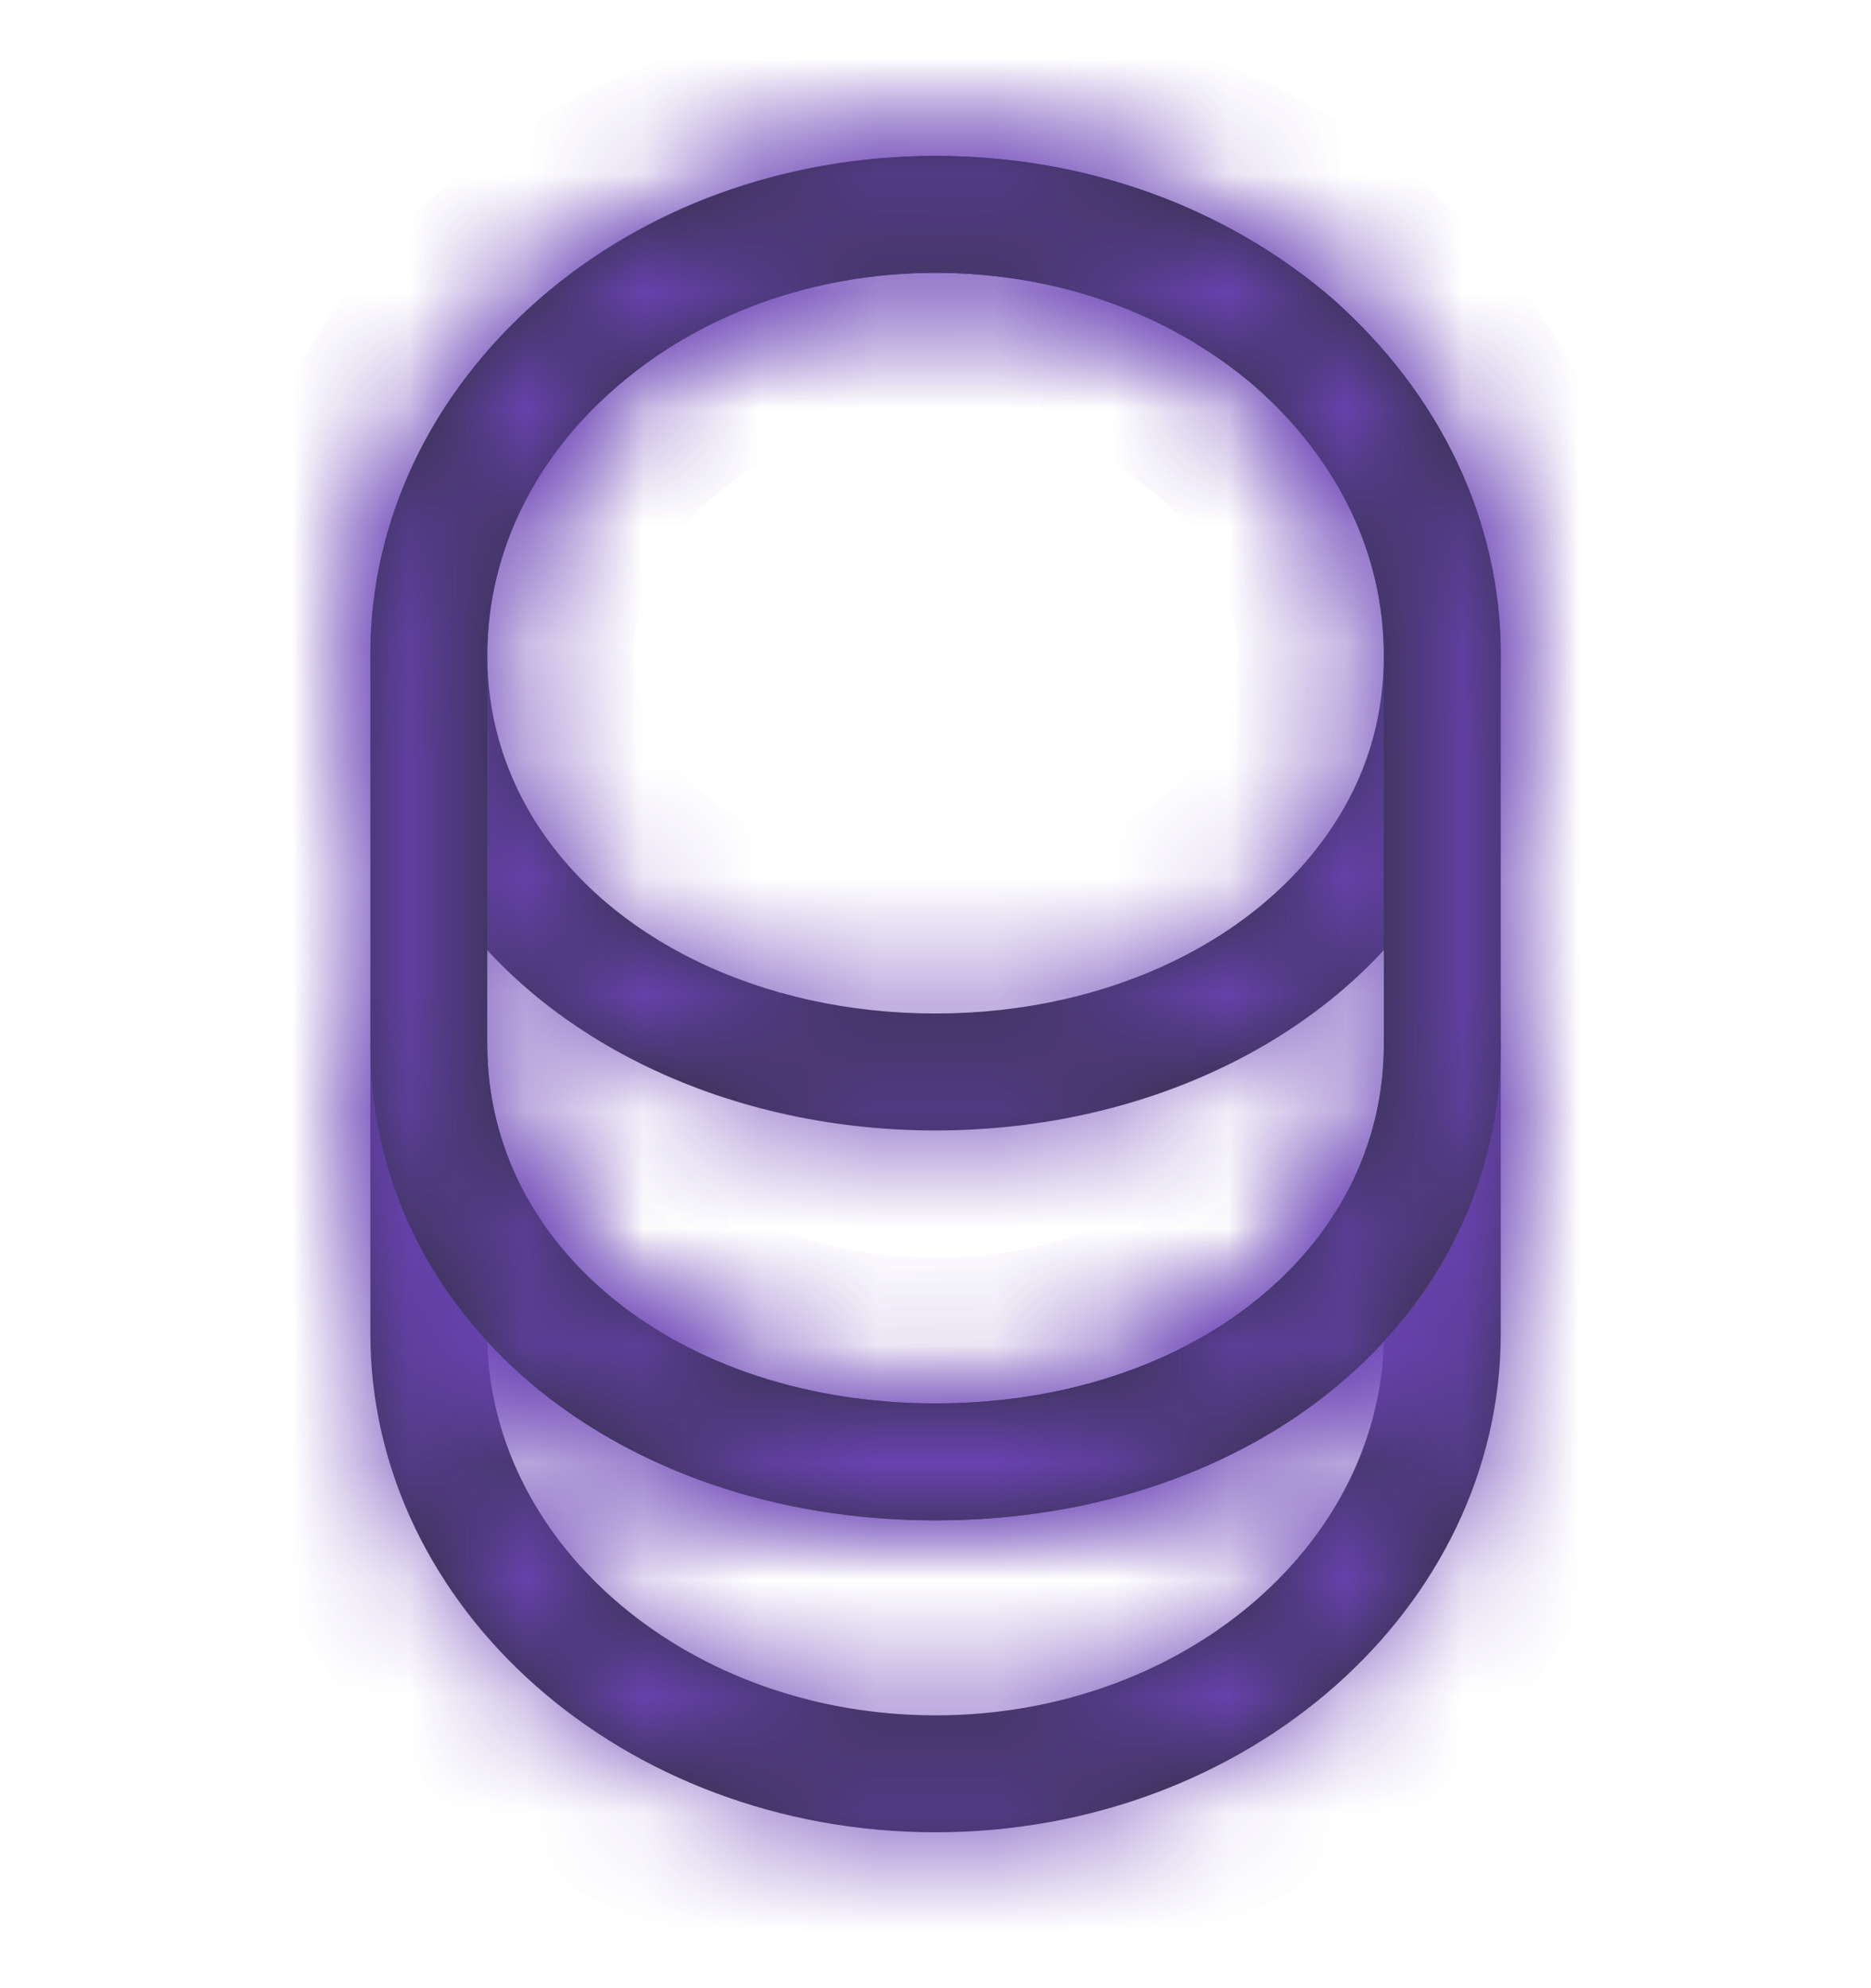 <svg width="16" height="17" viewBox="0 0 16 17" fill="none" xmlns="http://www.w3.org/2000/svg">
<mask id="path-1-inside-1_444_29685" fill="white">
<path d="M8 15.667C5.334 15.667 3.167 13.754 3.167 11.4V8.934C3.167 8.66 3.394 8.434 3.667 8.434C3.94 8.434 4.167 8.66 4.167 8.934C4.167 10.68 5.814 12 8 12C10.187 12 11.834 10.68 11.834 8.934C11.834 8.66 12.06 8.434 12.334 8.434C12.607 8.434 12.834 8.66 12.834 8.934V11.4C12.834 13.754 10.667 15.667 8 15.667ZM4.167 11.474C4.214 13.24 5.914 14.667 8 14.667C10.087 14.667 11.787 13.24 11.834 11.474C10.967 12.414 9.594 13 8 13C6.407 13 5.04 12.414 4.167 11.474Z"/>
</mask>
<path d="M8 15.667C5.334 15.667 3.167 13.754 3.167 11.4V8.934C3.167 8.66 3.394 8.434 3.667 8.434C3.94 8.434 4.167 8.66 4.167 8.934C4.167 10.68 5.814 12 8 12C10.187 12 11.834 10.68 11.834 8.934C11.834 8.66 12.06 8.434 12.334 8.434C12.607 8.434 12.834 8.66 12.834 8.934V11.4C12.834 13.754 10.667 15.667 8 15.667ZM4.167 11.474C4.214 13.24 5.914 14.667 8 14.667C10.087 14.667 11.787 13.24 11.834 11.474C10.967 12.414 9.594 13 8 13C6.407 13 5.04 12.414 4.167 11.474Z" fill="#292D32"/>
<path d="M4.167 11.474L5.083 10.623L2.83 8.198L2.917 11.507L4.167 11.474ZM11.834 11.474L13.083 11.507L13.171 8.179L10.915 10.626L11.834 11.474ZM8 14.417C5.873 14.417 4.417 12.921 4.417 11.4H1.917C1.917 14.586 4.794 16.917 8 16.917V14.417ZM4.417 11.4V8.934H1.917V11.4H4.417ZM4.417 8.934C4.417 9.351 4.084 9.684 3.667 9.684V7.184C2.703 7.184 1.917 7.97 1.917 8.934H4.417ZM3.667 9.684C3.25 9.684 2.917 9.351 2.917 8.934H5.417C5.417 7.97 4.631 7.184 3.667 7.184V9.684ZM2.917 8.934C2.917 11.616 5.397 13.25 8 13.25V10.75C6.23 10.75 5.417 9.745 5.417 8.934H2.917ZM8 13.25C10.603 13.25 13.084 11.616 13.084 8.934H10.584C10.584 9.745 9.771 10.75 8 10.75V13.25ZM13.084 8.934C13.084 9.351 12.751 9.684 12.334 9.684V7.184C11.37 7.184 10.584 7.97 10.584 8.934H13.084ZM12.334 9.684C11.917 9.684 11.584 9.351 11.584 8.934H14.084C14.084 7.97 13.297 7.184 12.334 7.184V9.684ZM11.584 8.934V11.4H14.084V8.934H11.584ZM11.584 11.4C11.584 12.921 10.127 14.417 8 14.417V16.917C11.206 16.917 14.084 14.586 14.084 11.4H11.584ZM2.917 11.507C2.986 14.121 5.421 15.917 8 15.917V13.417C6.406 13.417 5.441 12.359 5.417 11.441L2.917 11.507ZM8 15.917C10.58 15.917 13.014 14.121 13.083 11.507L10.584 11.441C10.56 12.359 9.594 13.417 8 13.417V15.917ZM10.915 10.626C10.317 11.274 9.296 11.75 8 11.75V14.25C9.891 14.25 11.617 13.553 12.753 12.321L10.915 10.626ZM8 11.75C6.708 11.75 5.689 11.276 5.083 10.623L3.251 12.324C4.391 13.551 6.106 14.25 8 14.25V11.75Z" fill="#6B43B5" mask="url(#path-1-inside-1_444_29685)"/>
<mask id="path-3-inside-2_444_29685" fill="white">
<path d="M8 9.666C6.16 9.666 4.507 8.84 3.7 7.506C3.354 6.94 3.167 6.28 3.167 5.6C3.167 4.453 3.68 3.373 4.607 2.56C5.514 1.766 6.72 1.333 8 1.333C9.28 1.333 10.48 1.766 11.394 2.553C12.32 3.373 12.834 4.453 12.834 5.6C12.834 6.28 12.647 6.933 12.3 7.506C11.494 8.84 9.84 9.666 8 9.666ZM8 2.333C6.96 2.333 5.987 2.68 5.26 3.32C4.554 3.933 4.167 4.746 4.167 5.6C4.167 6.1 4.3 6.566 4.554 6.986C5.187 8.026 6.507 8.666 8 8.666C9.494 8.666 10.814 8.02 11.447 6.986C11.707 6.566 11.834 6.1 11.834 5.6C11.834 4.746 11.447 3.933 10.734 3.306C10.007 2.68 9.04 2.333 8 2.333Z"/>
</mask>
<path d="M8 9.666C6.16 9.666 4.507 8.84 3.7 7.506C3.354 6.94 3.167 6.28 3.167 5.6C3.167 4.453 3.68 3.373 4.607 2.56C5.514 1.766 6.72 1.333 8 1.333C9.28 1.333 10.48 1.766 11.394 2.553C12.32 3.373 12.834 4.453 12.834 5.6C12.834 6.28 12.647 6.933 12.3 7.506C11.494 8.84 9.84 9.666 8 9.666ZM8 2.333C6.96 2.333 5.987 2.68 5.26 3.32C4.554 3.933 4.167 4.746 4.167 5.6C4.167 6.1 4.3 6.566 4.554 6.986C5.187 8.026 6.507 8.666 8 8.666C9.494 8.666 10.814 8.02 11.447 6.986C11.707 6.566 11.834 6.1 11.834 5.6C11.834 4.746 11.447 3.933 10.734 3.306C10.007 2.68 9.04 2.333 8 2.333Z" fill="#292D32"/>
<path d="M3.7 7.506L4.77 6.859L4.767 6.854L3.7 7.506ZM4.607 2.56L3.784 1.619L3.782 1.62L4.607 2.56ZM11.394 2.553L12.222 1.617L12.216 1.611L12.209 1.606L11.394 2.553ZM12.3 7.506L13.37 8.153L13.37 8.153L12.3 7.506ZM5.26 3.32L6.08 4.264L6.087 4.258L5.26 3.32ZM4.554 6.986L3.483 7.632L3.486 7.636L4.554 6.986ZM11.447 6.986L10.384 6.328L10.381 6.333L11.447 6.986ZM10.734 3.306L11.559 2.367L11.55 2.36L10.734 3.306ZM8 8.416C6.501 8.416 5.304 7.743 4.77 6.859L2.631 8.153C3.71 9.937 5.819 10.916 8 10.916V8.416ZM4.767 6.854C4.541 6.485 4.417 6.051 4.417 5.6H1.917C1.917 6.508 2.166 7.394 2.634 8.159L4.767 6.854ZM4.417 5.6C4.417 4.844 4.751 4.097 5.432 3.499L3.782 1.62C2.61 2.649 1.917 4.062 1.917 5.6H4.417ZM5.43 3.5C6.092 2.922 6.999 2.583 8 2.583V0.083C6.441 0.083 4.936 0.611 3.784 1.619L5.43 3.5ZM8 2.583C8.999 2.583 9.905 2.92 10.578 3.5L12.209 1.606C11.056 0.612 9.562 0.083 8 0.083V2.583ZM10.565 3.489C11.25 4.095 11.584 4.845 11.584 5.6H14.084C14.084 4.061 13.39 2.651 12.222 1.617L10.565 3.489ZM11.584 5.6C11.584 6.048 11.461 6.478 11.231 6.86L13.37 8.153C13.833 7.388 14.084 6.512 14.084 5.6H11.584ZM11.231 6.859C10.696 7.743 9.499 8.416 8 8.416V10.916C10.181 10.916 12.291 9.937 13.37 8.153L11.231 6.859ZM8 1.083C6.686 1.083 5.41 1.522 4.434 2.382L6.087 4.258C6.564 3.838 7.235 3.583 8 3.583V1.083ZM4.441 2.376C3.487 3.204 2.917 4.351 2.917 5.6H5.417C5.417 5.141 5.621 4.662 6.08 4.264L4.441 2.376ZM2.917 5.6C2.917 6.331 3.114 7.02 3.483 7.632L5.624 6.341C5.486 6.112 5.417 5.868 5.417 5.6H2.917ZM3.486 7.636C4.402 9.14 6.189 9.916 8 9.916V7.416C6.825 7.416 5.972 6.913 5.621 6.336L3.486 7.636ZM8 9.916C9.815 9.916 11.599 9.131 12.513 7.64L10.381 6.333C10.029 6.909 9.172 7.416 8 7.416V9.916ZM12.51 7.644C12.899 7.017 13.084 6.32 13.084 5.6H10.584C10.584 5.879 10.515 6.116 10.384 6.328L12.51 7.644ZM13.084 5.6C13.084 4.349 12.512 3.205 11.559 2.367L9.909 4.245C10.382 4.661 10.584 5.144 10.584 5.6H13.084ZM11.55 2.36C10.579 1.522 9.316 1.083 8 1.083V3.583C8.764 3.583 9.435 3.837 9.917 4.253L11.55 2.36Z" fill="#6B43B5" mask="url(#path-3-inside-2_444_29685)"/>
<mask id="path-5-inside-3_444_29685" fill="white">
<path d="M8 13C5.247 13 3.167 11.253 3.167 8.933V5.6C3.167 3.246 5.334 1.333 8 1.333C9.28 1.333 10.48 1.766 11.394 2.553C12.32 3.373 12.834 4.453 12.834 5.6V8.933C12.834 11.253 10.754 13 8 13ZM8 2.333C5.887 2.333 4.167 3.8 4.167 5.6V8.933C4.167 10.68 5.814 12 8 12C10.187 12 11.834 10.68 11.834 8.933V5.6C11.834 4.746 11.447 3.933 10.734 3.306C10.007 2.68 9.04 2.333 8 2.333Z"/>
</mask>
<path d="M8 13C5.247 13 3.167 11.253 3.167 8.933V5.6C3.167 3.246 5.334 1.333 8 1.333C9.28 1.333 10.48 1.766 11.394 2.553C12.32 3.373 12.834 4.453 12.834 5.6V8.933C12.834 11.253 10.754 13 8 13ZM8 2.333C5.887 2.333 4.167 3.8 4.167 5.6V8.933C4.167 10.68 5.814 12 8 12C10.187 12 11.834 10.68 11.834 8.933V5.6C11.834 4.746 11.447 3.933 10.734 3.306C10.007 2.68 9.04 2.333 8 2.333Z" fill="#292D32"/>
<path d="M11.394 2.553L12.222 1.617L12.216 1.611L12.209 1.606L11.394 2.553ZM10.734 3.306L11.559 2.367L11.55 2.36L10.734 3.306ZM8 11.75C5.726 11.75 4.417 10.368 4.417 8.933H1.917C1.917 12.138 4.768 14.25 8 14.25V11.75ZM4.417 8.933V5.6H1.917V8.933H4.417ZM4.417 5.6C4.417 4.079 5.873 2.583 8 2.583V0.083C4.794 0.083 1.917 2.414 1.917 5.6H4.417ZM8 2.583C8.999 2.583 9.905 2.92 10.578 3.5L12.209 1.606C11.056 0.612 9.562 0.083 8 0.083V2.583ZM10.565 3.489C11.25 4.095 11.584 4.845 11.584 5.6H14.084C14.084 4.061 13.39 2.651 12.222 1.617L10.565 3.489ZM11.584 5.6V8.933H14.084V5.6H11.584ZM11.584 8.933C11.584 10.368 10.275 11.75 8 11.75V14.25C11.232 14.25 14.084 12.138 14.084 8.933H11.584ZM8 1.083C5.391 1.083 2.917 2.929 2.917 5.6H5.417C5.417 4.67 6.383 3.583 8 3.583V1.083ZM2.917 5.6V8.933H5.417V5.6H2.917ZM2.917 8.933C2.917 11.615 5.397 13.25 8 13.25V10.75C6.23 10.75 5.417 9.744 5.417 8.933H2.917ZM8 13.25C10.603 13.25 13.084 11.615 13.084 8.933H10.584C10.584 9.744 9.771 10.75 8 10.75V13.25ZM13.084 8.933V5.6H10.584V8.933H13.084ZM13.084 5.6C13.084 4.349 12.512 3.205 11.559 2.367L9.909 4.245C10.382 4.661 10.584 5.144 10.584 5.6H13.084ZM11.55 2.36C10.579 1.522 9.316 1.083 8 1.083V3.583C8.764 3.583 9.435 3.837 9.917 4.253L11.55 2.36Z" fill="#6B43B5" mask="url(#path-5-inside-3_444_29685)"/>
</svg>
